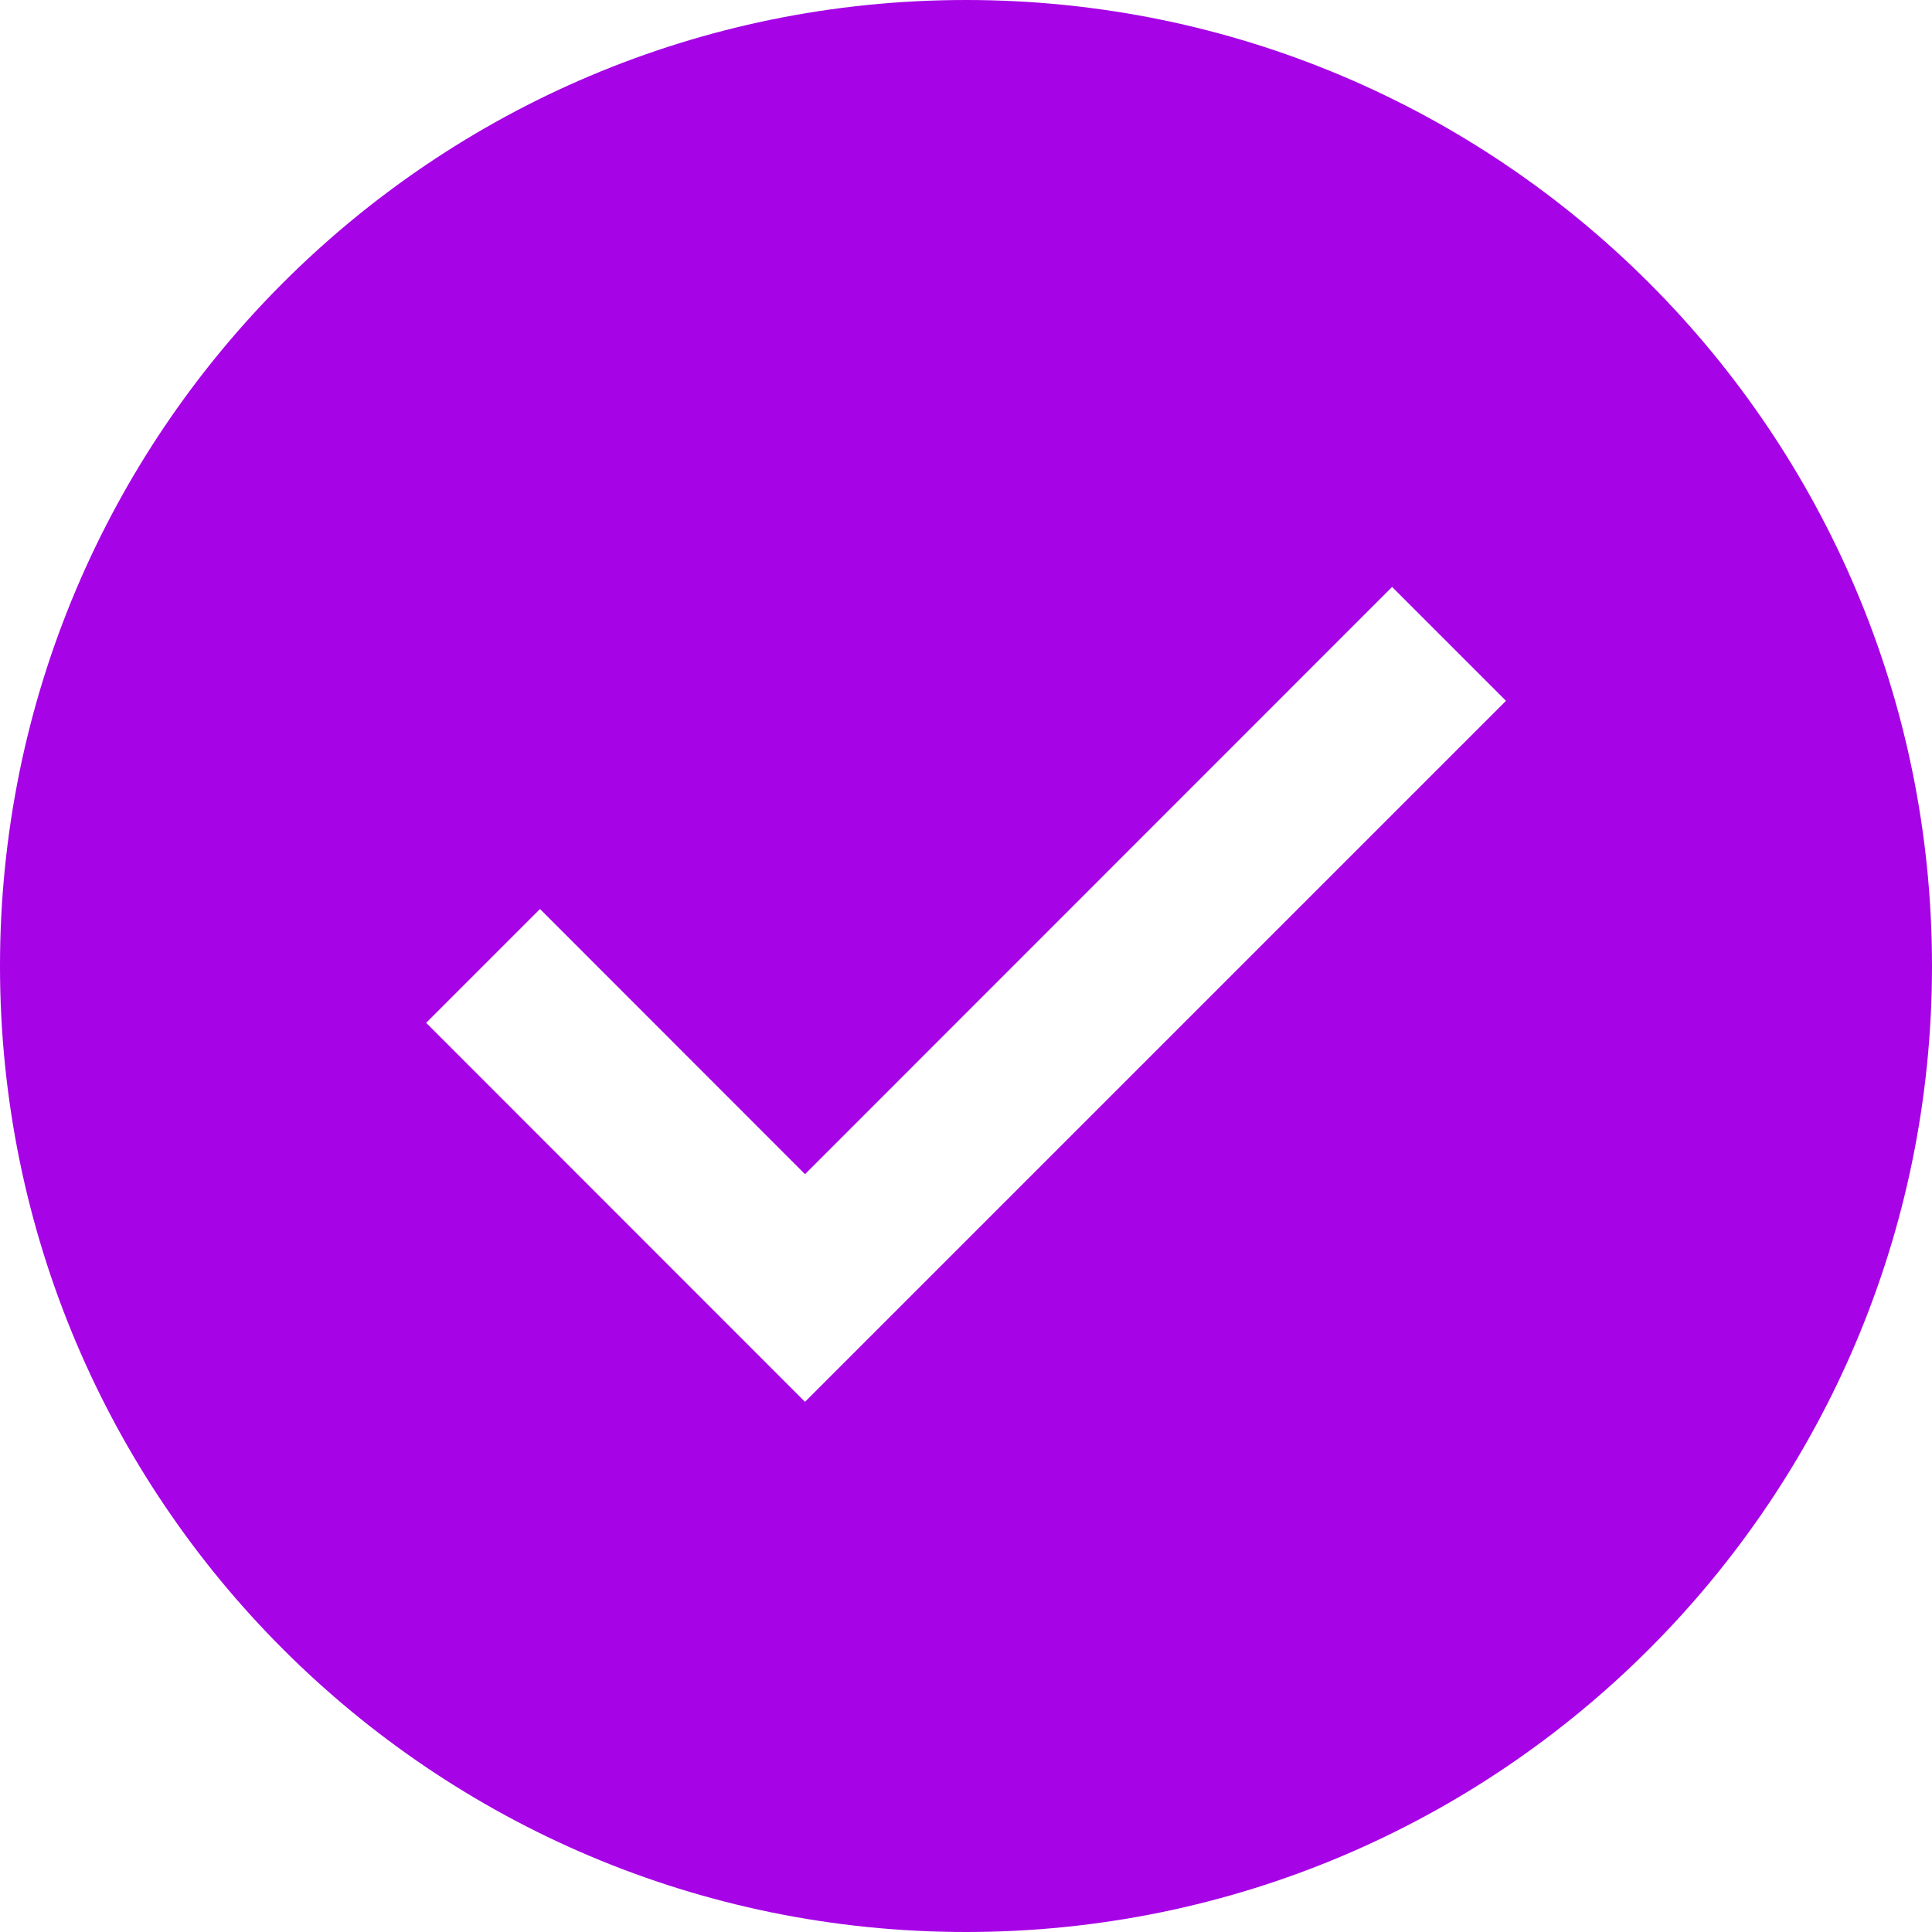 <svg viewBox="0 0 12 12" xmlns="http://www.w3.org/2000/svg" style="max-width:100%" height="100%"><path d="M6 0c3.314 0 6 2.686 6 6s-2.686 6-6 6-6-2.686-6-6 2.686-6 6-6zm2.646 3.646L5 7.293 3.354 5.646l-.707.707L5 8.707l4.354-4.354-.707-.707z" fill="#a603e6" fill-rule="evenodd" style=""></path></svg>